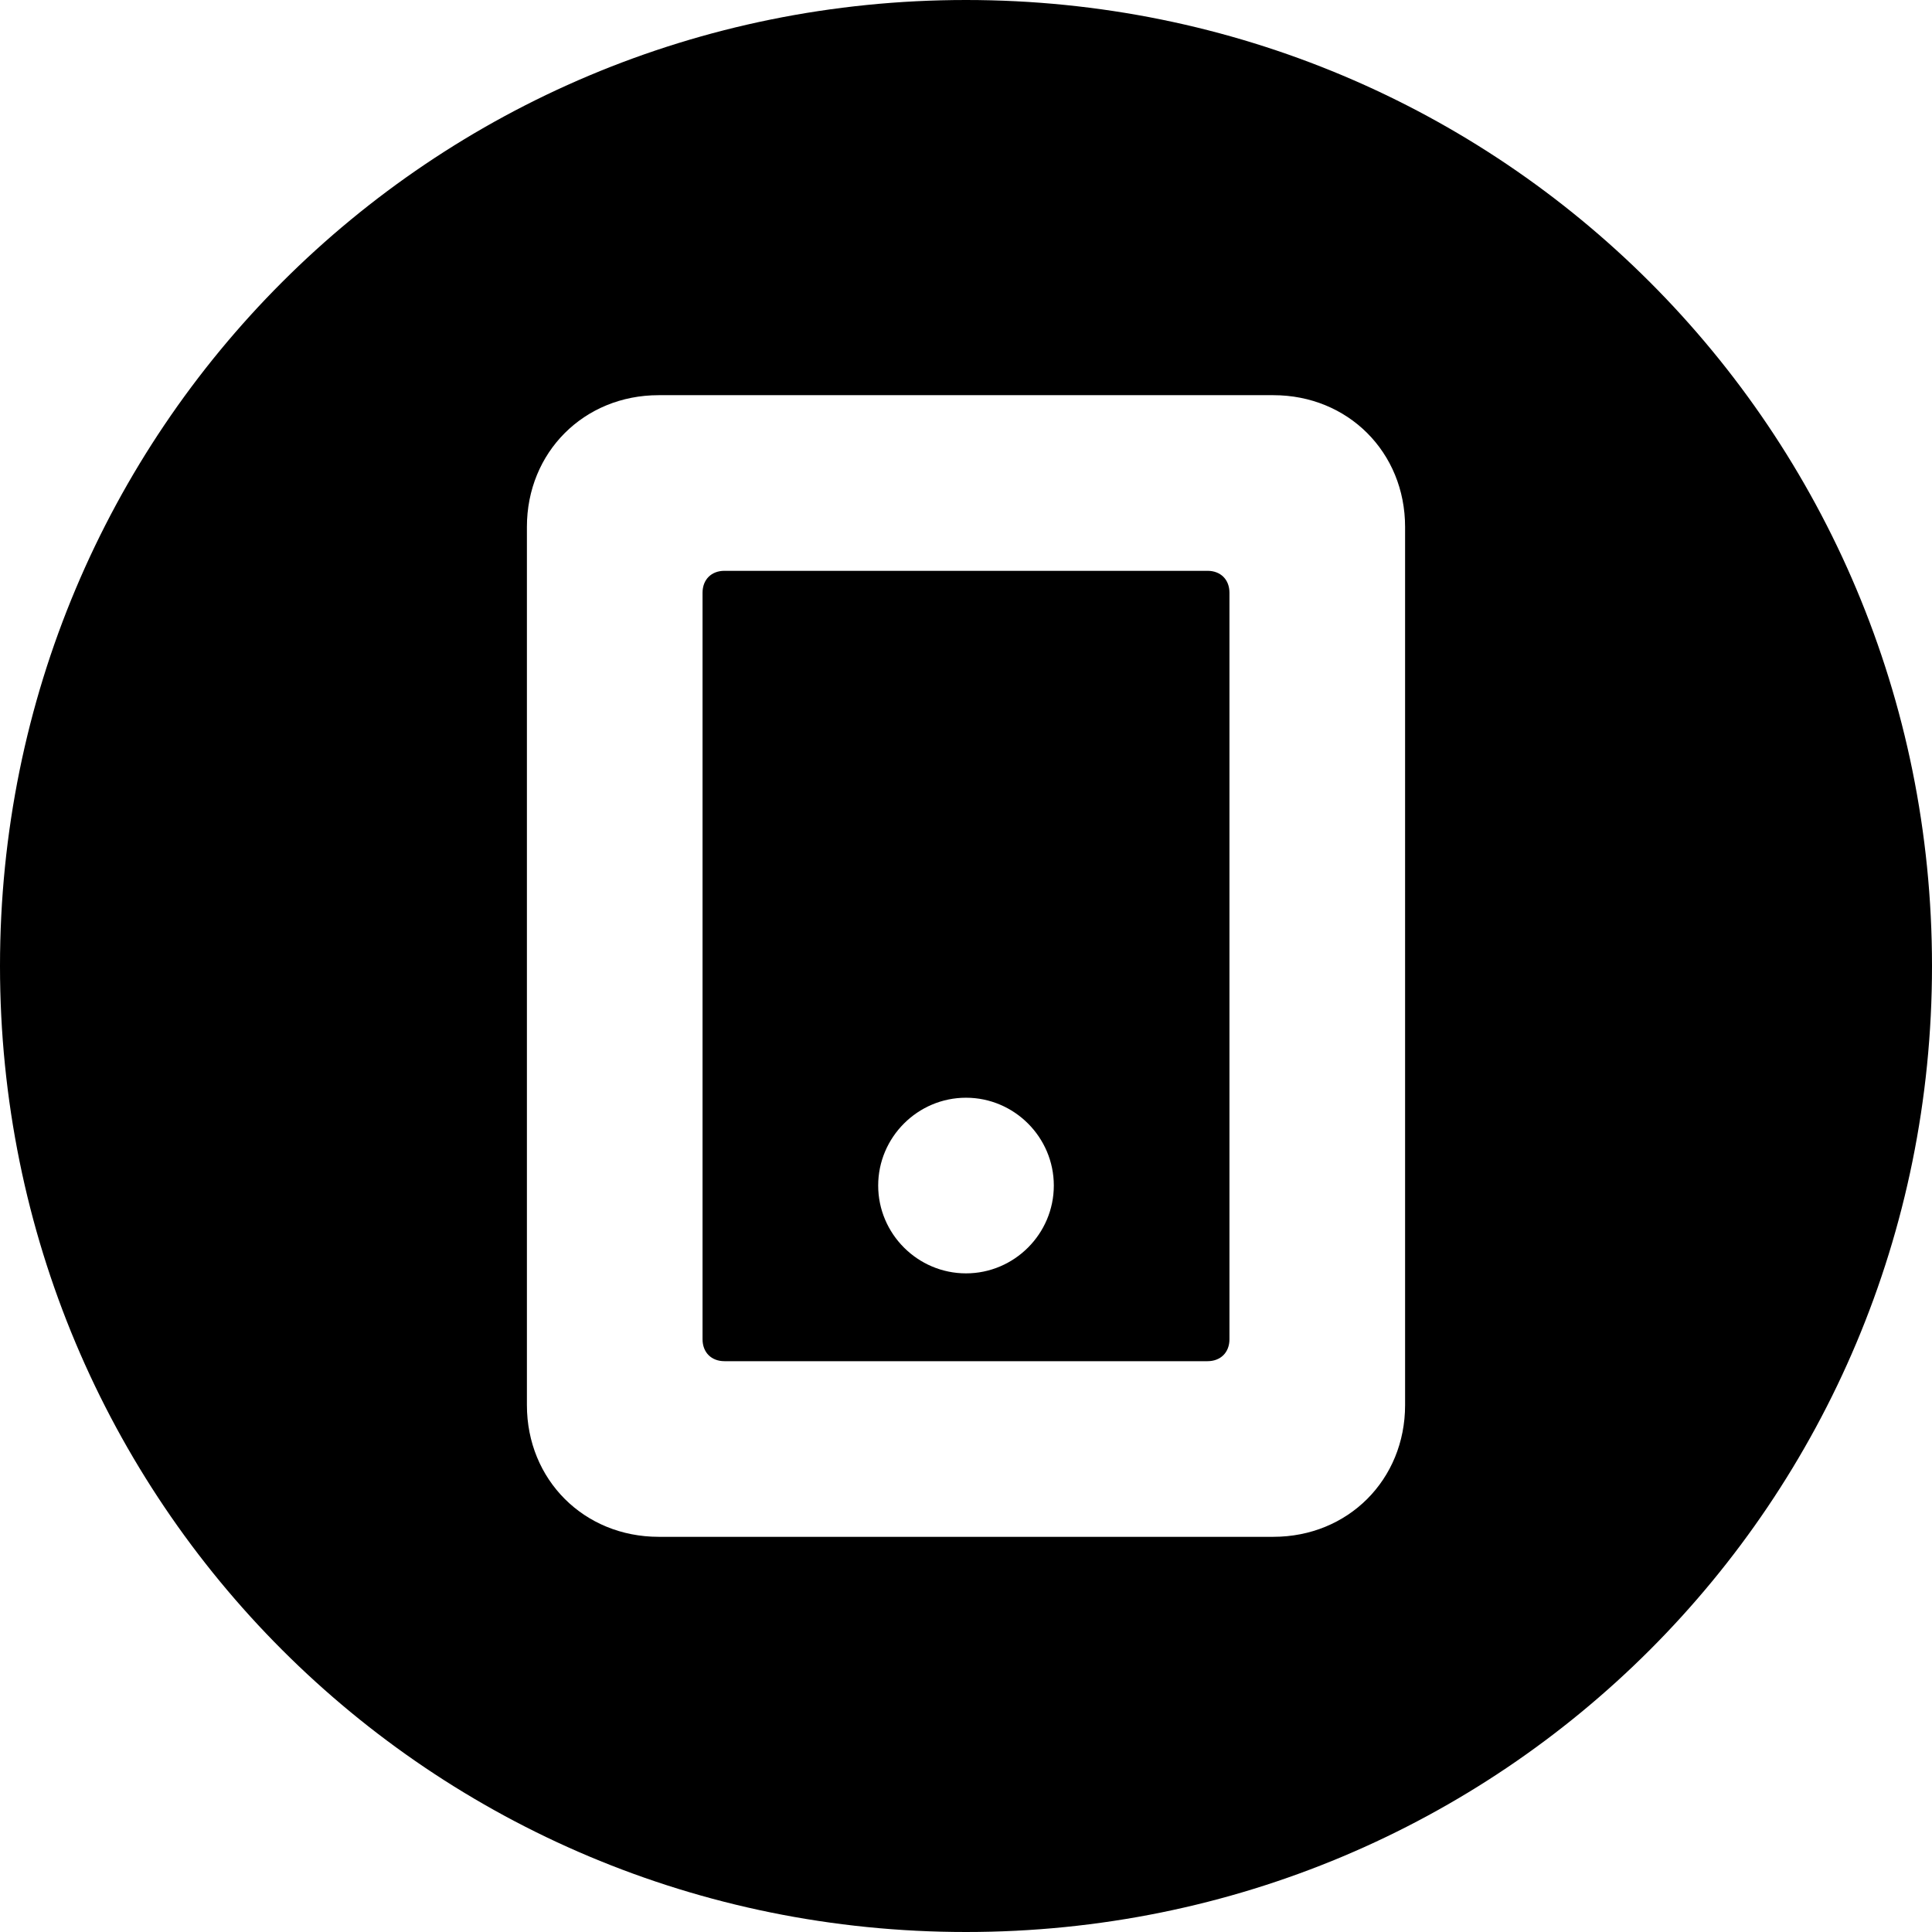 <?xml version='1.0' encoding='iso-8859-1'?>
<svg version="1.1" xmlns="http://www.w3.org/2000/svg" viewBox="0 0 44 44" xmlns:xlink="http://www.w3.org/1999/xlink" enable-background="new 0 0 44 44">
  <g>
    <path d="M22,0C9.8,0,0,9.8,0,22s9.8,22,22,22s22-9.8,22-22S34.2,0,22,0z M32,32c0,1.7-1.3,3-3,3H15c-1.7,0-3-1.3-3-3V12   c0-1.7,1.3-3,3-3h14c1.7,0,3,1.3,3,3V32z"/>
    <path d="m27.5,13h-11c-0.3,0-0.5,0.2-0.5,0.5v17c0,0.3 0.2,0.5 0.5,0.5h11c0.3,0 0.5-0.2 0.5-0.5v-17c0-0.3-0.2-0.5-0.5-0.5zm-5.5,16c-1.1,0-2-0.9-2-2s0.9-2 2-2 2,0.9 2,2-0.9,2-2,2z"/>
  </g>
</svg>
